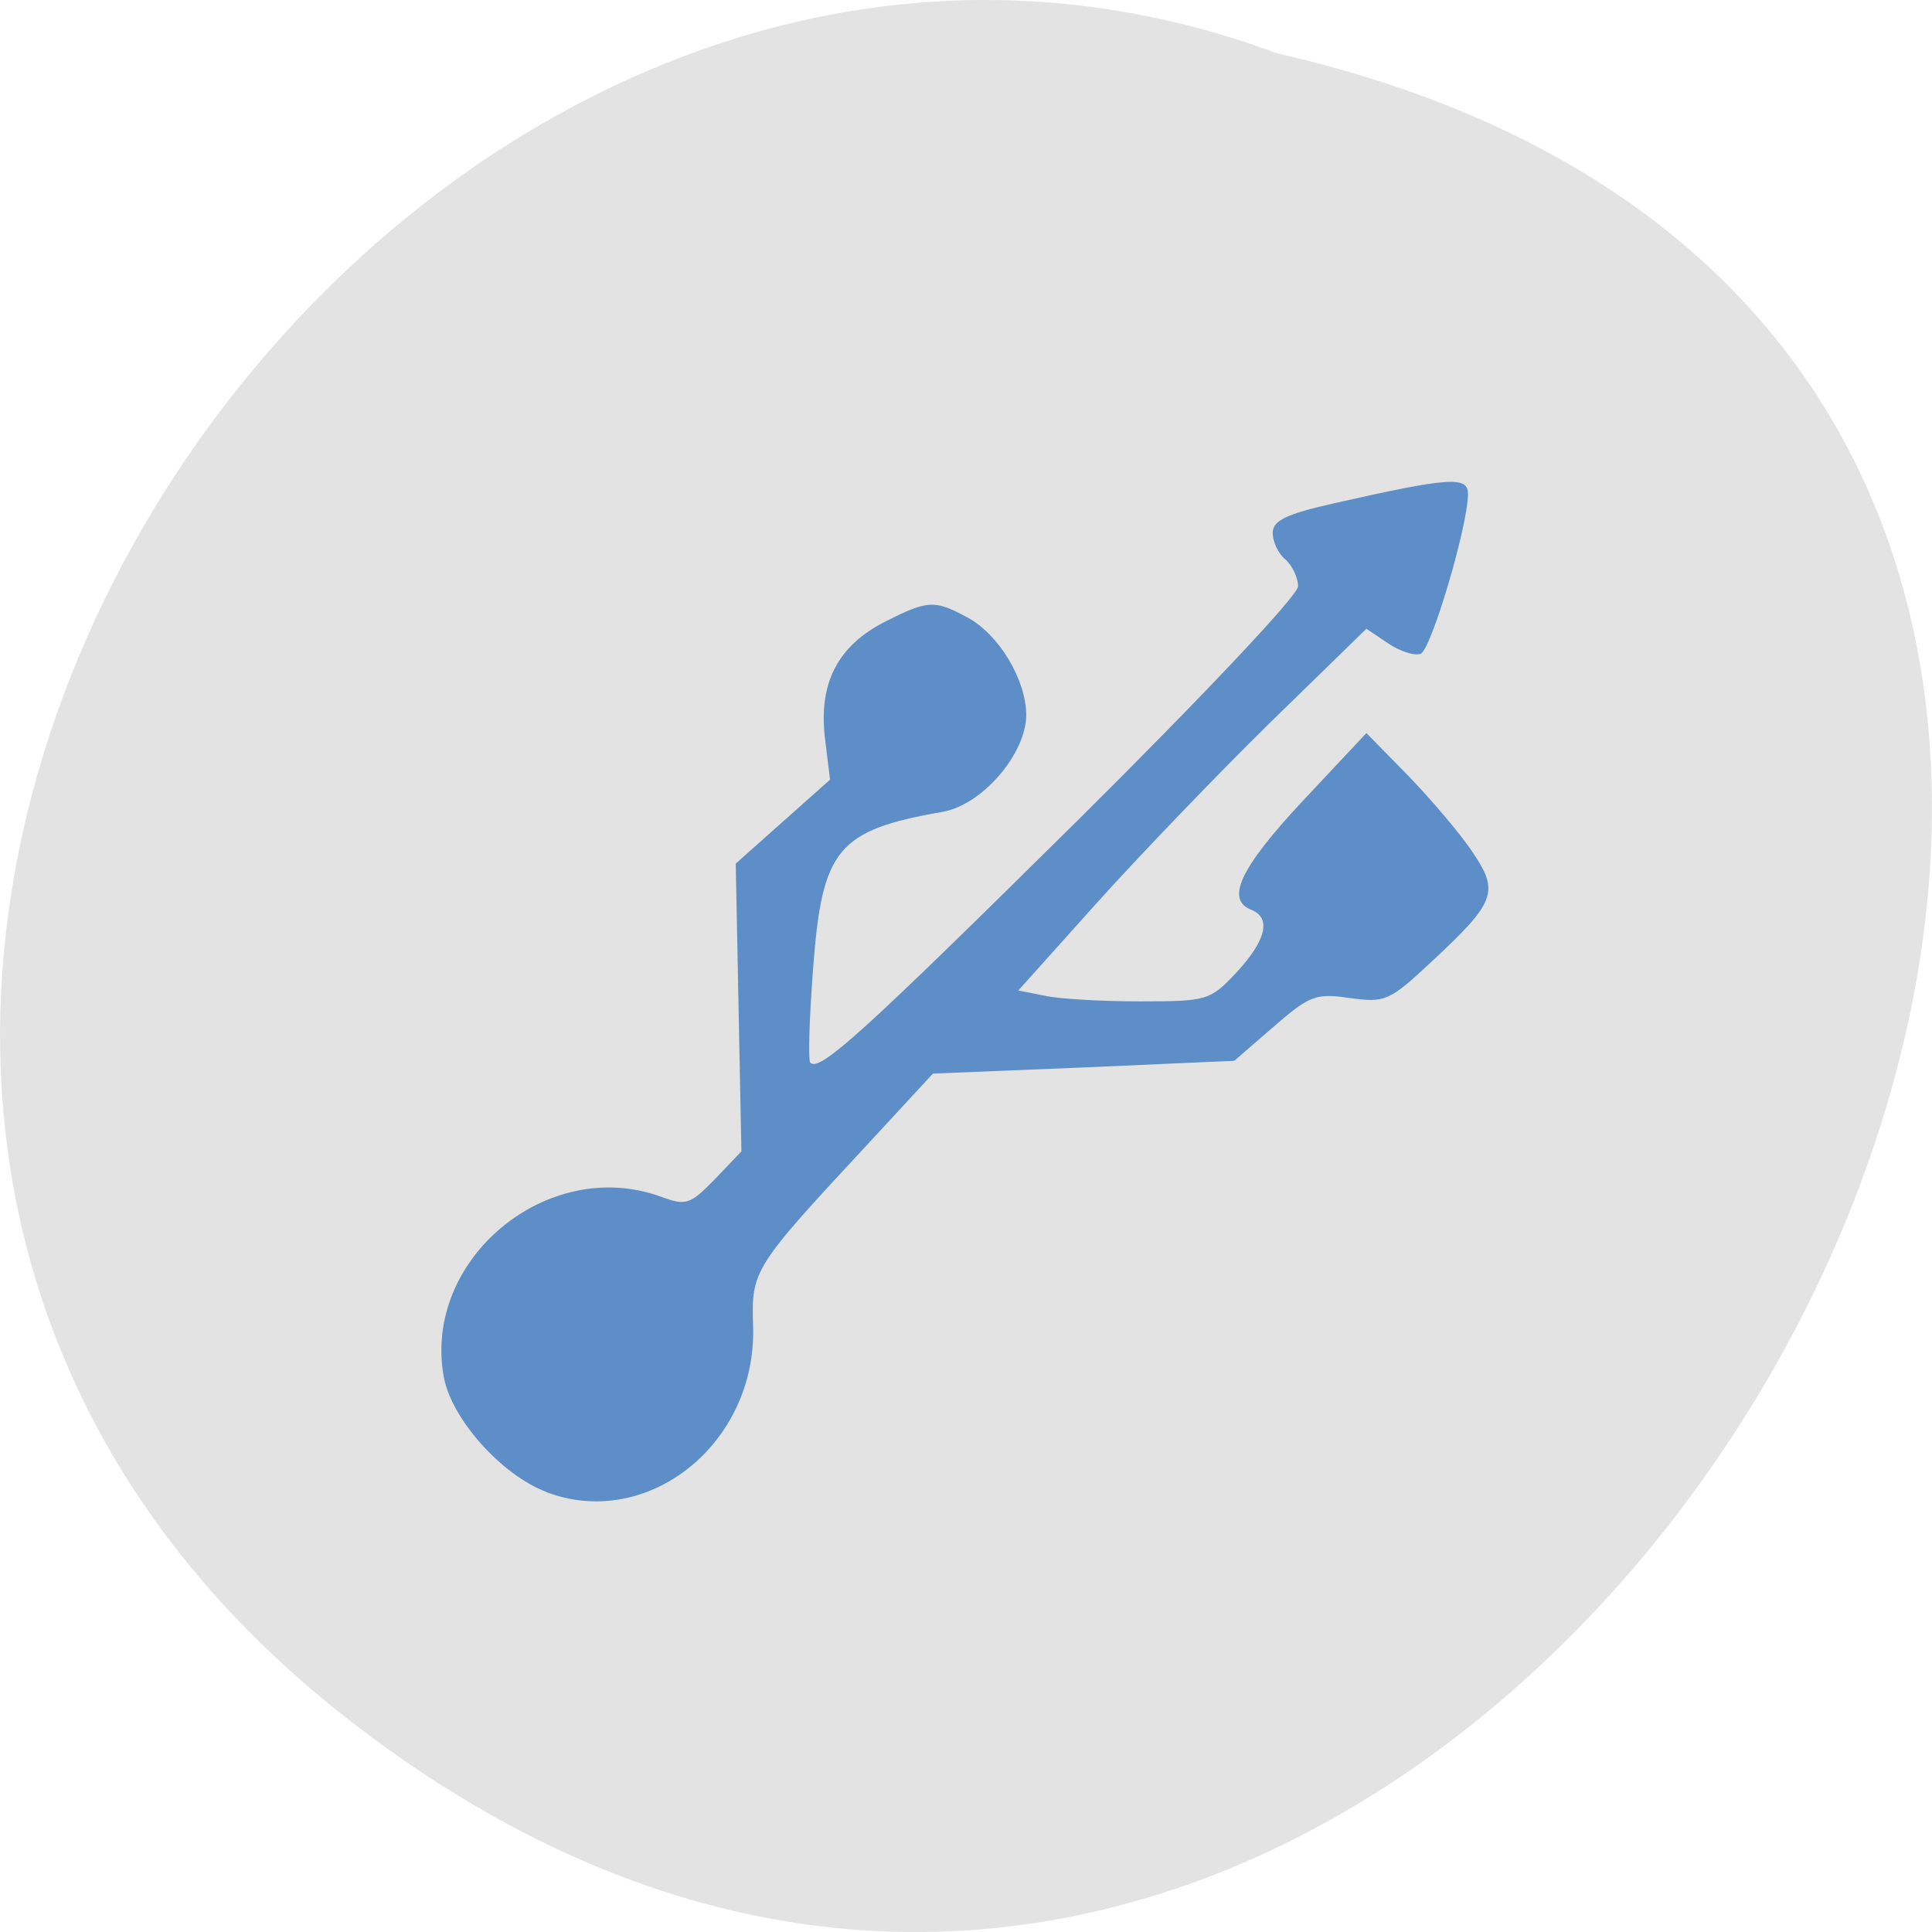 <svg xmlns="http://www.w3.org/2000/svg" viewBox="0 0 16 16"><path d="m 2.898 14.25 c 9.594 7.445 19.559 -11.1 7.676 -13.809 c -7.48 -2.781 -14.789 8.289 -7.676 13.809" fill="#e3e3e3"/><path d="m 4.523 12.355 c -0.371 -0.141 -0.785 -0.605 -0.848 -0.953 c -0.176 -0.973 0.859 -1.832 1.797 -1.492 c 0.211 0.078 0.242 0.066 0.449 -0.145 l 0.219 -0.23 l -0.047 -2.383 l 0.781 -0.695 l -0.043 -0.352 c -0.051 -0.453 0.109 -0.762 0.508 -0.961 c 0.348 -0.176 0.402 -0.176 0.672 -0.031 c 0.262 0.141 0.484 0.512 0.488 0.805 c 0 0.324 -0.363 0.746 -0.691 0.805 c -0.875 0.152 -1 0.309 -1.074 1.293 c -0.031 0.41 -0.043 0.766 -0.023 0.785 c 0.078 0.078 0.441 -0.254 2.203 -1.996 c 1.051 -1.043 1.836 -1.875 1.836 -1.949 c 0 -0.07 -0.047 -0.172 -0.105 -0.223 c -0.059 -0.047 -0.105 -0.148 -0.105 -0.219 c 0 -0.102 0.109 -0.156 0.508 -0.246 c 0.953 -0.215 1.109 -0.227 1.109 -0.078 c 0 0.266 -0.305 1.289 -0.391 1.324 c -0.051 0.02 -0.172 -0.02 -0.27 -0.086 l -0.18 -0.121 l -0.801 0.781 c -0.438 0.43 -1.086 1.105 -1.441 1.5 l -0.641 0.715 l 0.219 0.043 c 0.117 0.027 0.473 0.047 0.789 0.047 c 0.559 0 0.582 -0.008 0.801 -0.242 c 0.242 -0.262 0.289 -0.449 0.121 -0.516 c -0.215 -0.086 -0.094 -0.344 0.422 -0.898 l 0.531 -0.566 l 0.352 0.359 c 0.191 0.199 0.434 0.484 0.531 0.633 c 0.219 0.324 0.184 0.41 -0.34 0.898 c -0.352 0.328 -0.383 0.344 -0.676 0.305 c -0.285 -0.043 -0.336 -0.023 -0.637 0.238 l -0.324 0.281 l -1.246 0.055 l -1.25 0.051 l -0.52 0.563 c -0.977 1.051 -0.984 1.063 -0.969 1.535 c 0.027 0.969 -0.875 1.688 -1.715 1.367" fill="#5d8ec8"/></svg>